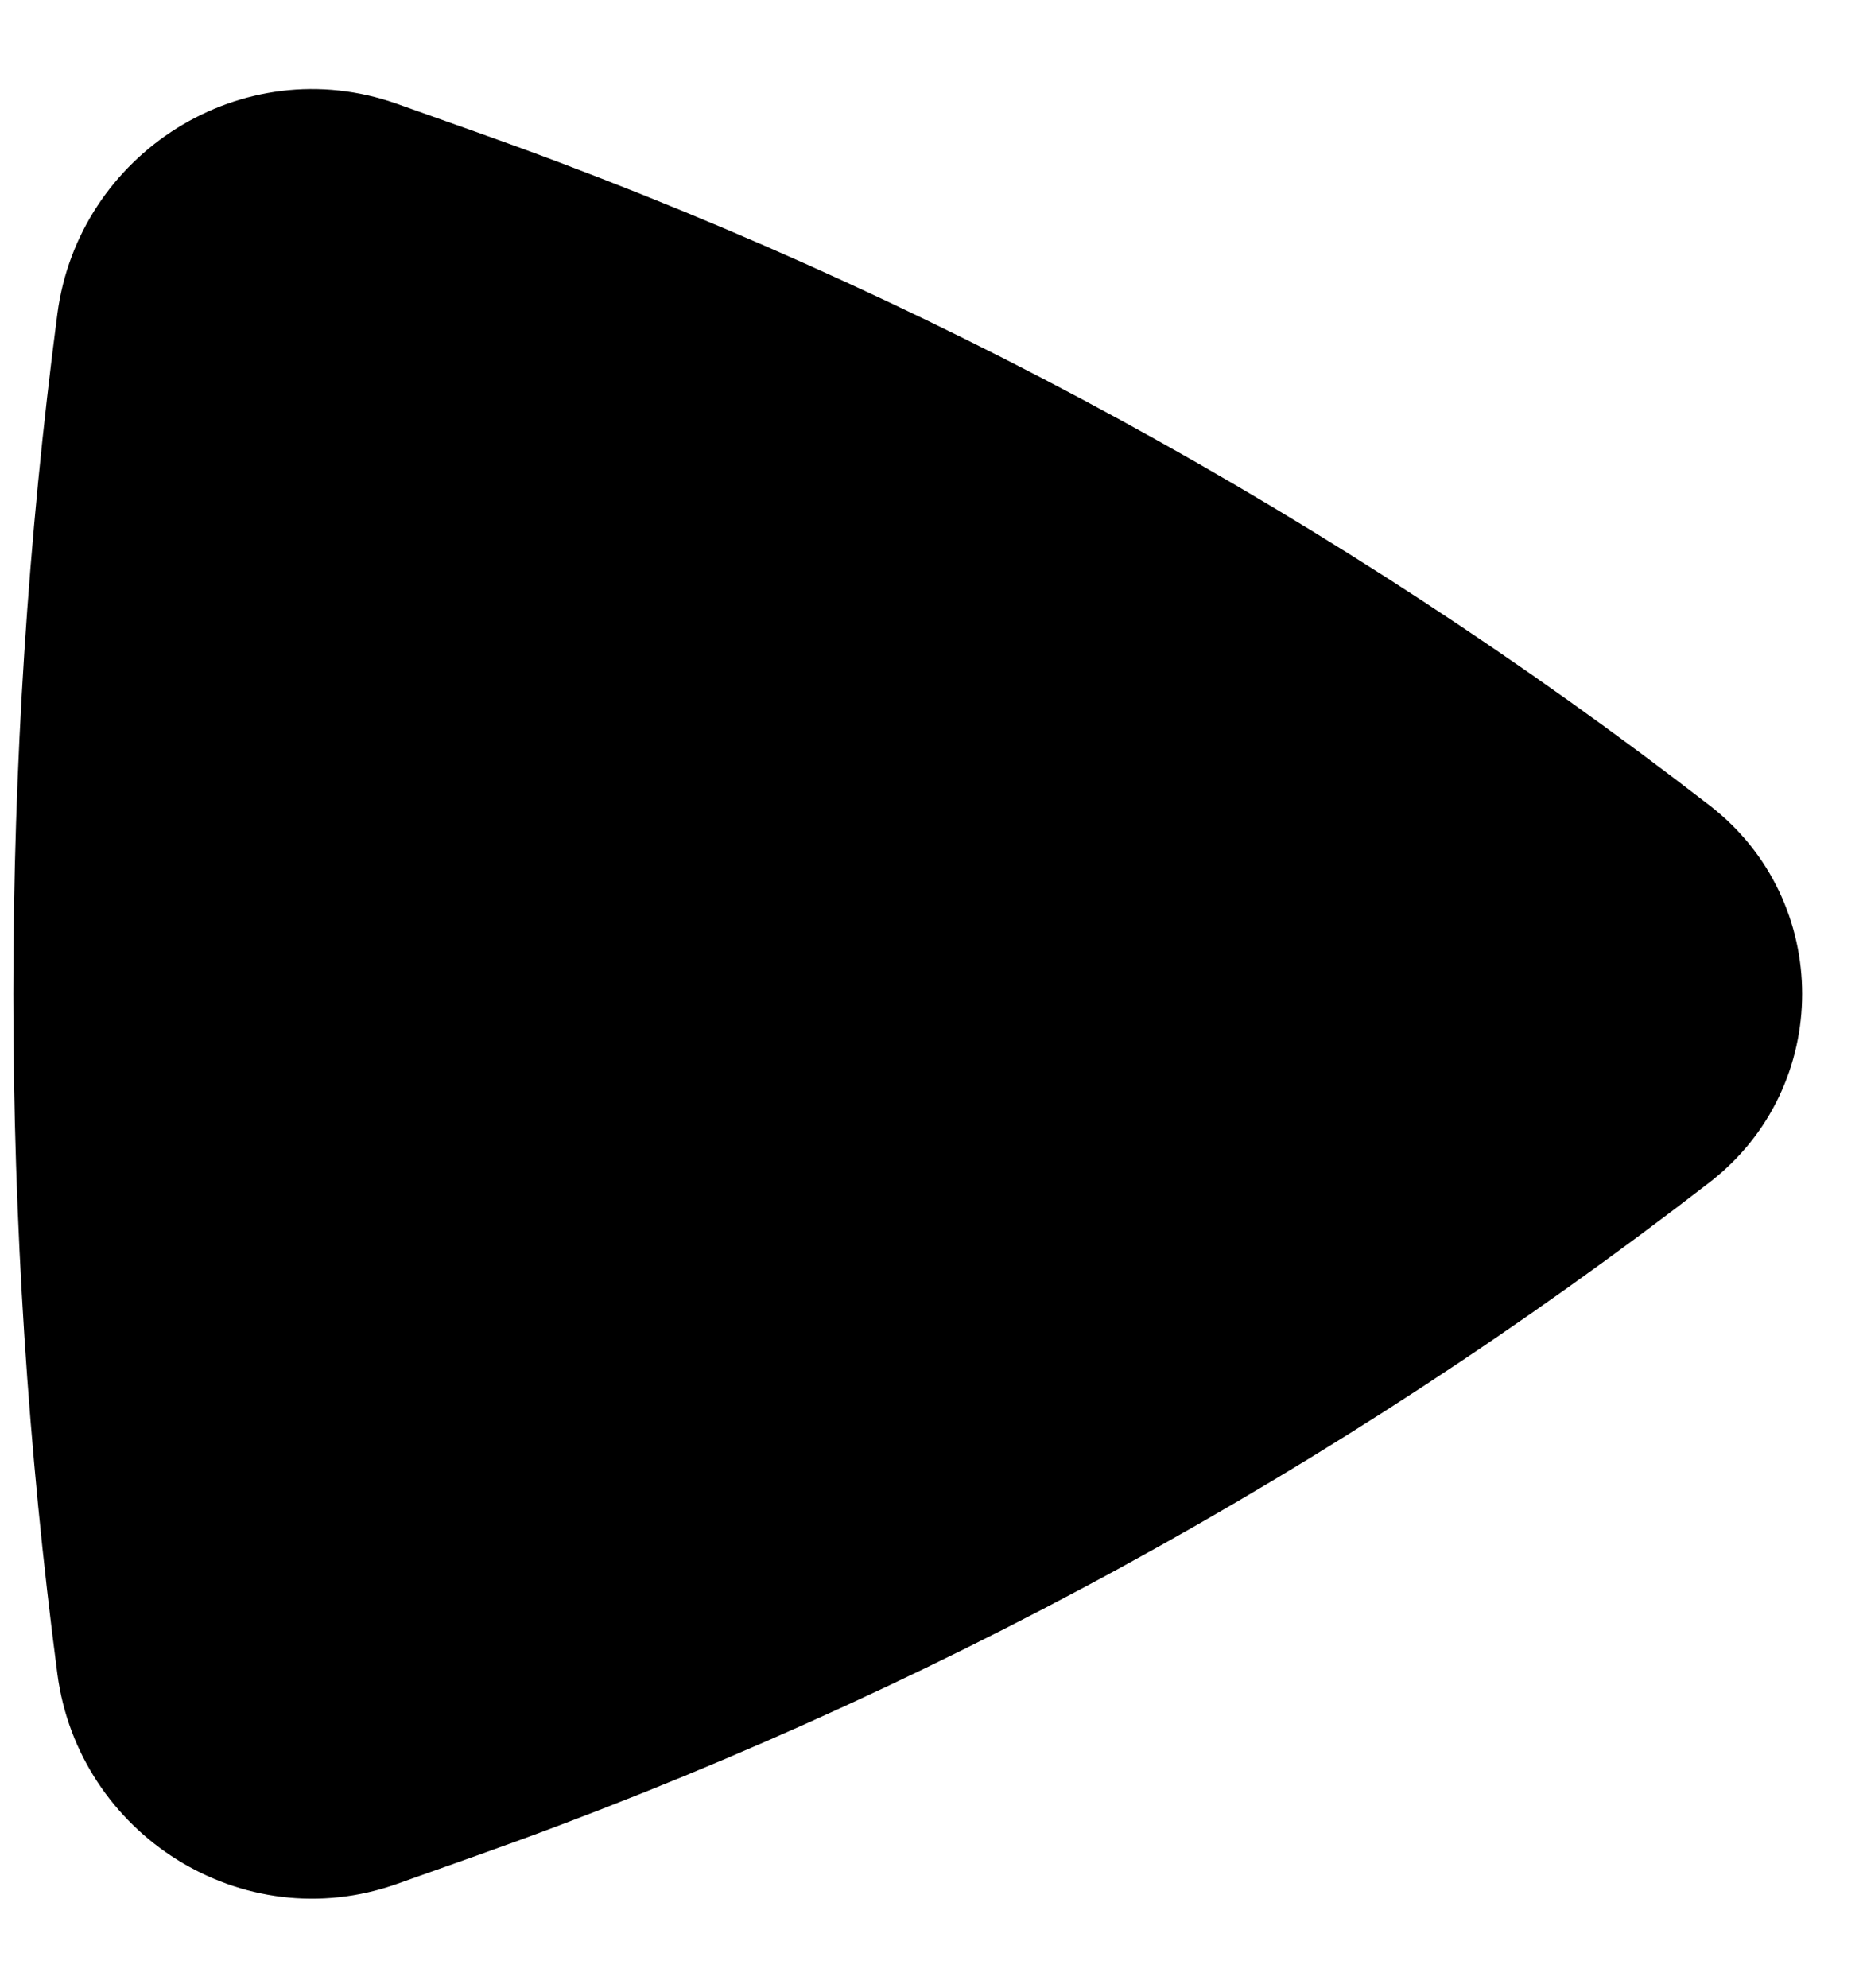 <svg width="15" height="16" viewBox="0 0 15 16" fill="none" xmlns="http://www.w3.org/2000/svg">
<path d="M13.766 9.516C14.758 8.749 14.758 7.251 13.766 6.484C10.768 4.164 7.421 2.336 3.85 1.068L3.197 0.836C1.949 0.393 0.631 1.237 0.462 2.526C-0.011 6.126 -0.011 9.874 0.462 13.474C0.631 14.763 1.949 15.607 3.197 15.164L3.85 14.932C7.421 13.664 10.768 11.835 13.766 9.516Z" fill="black"/>
</svg>
